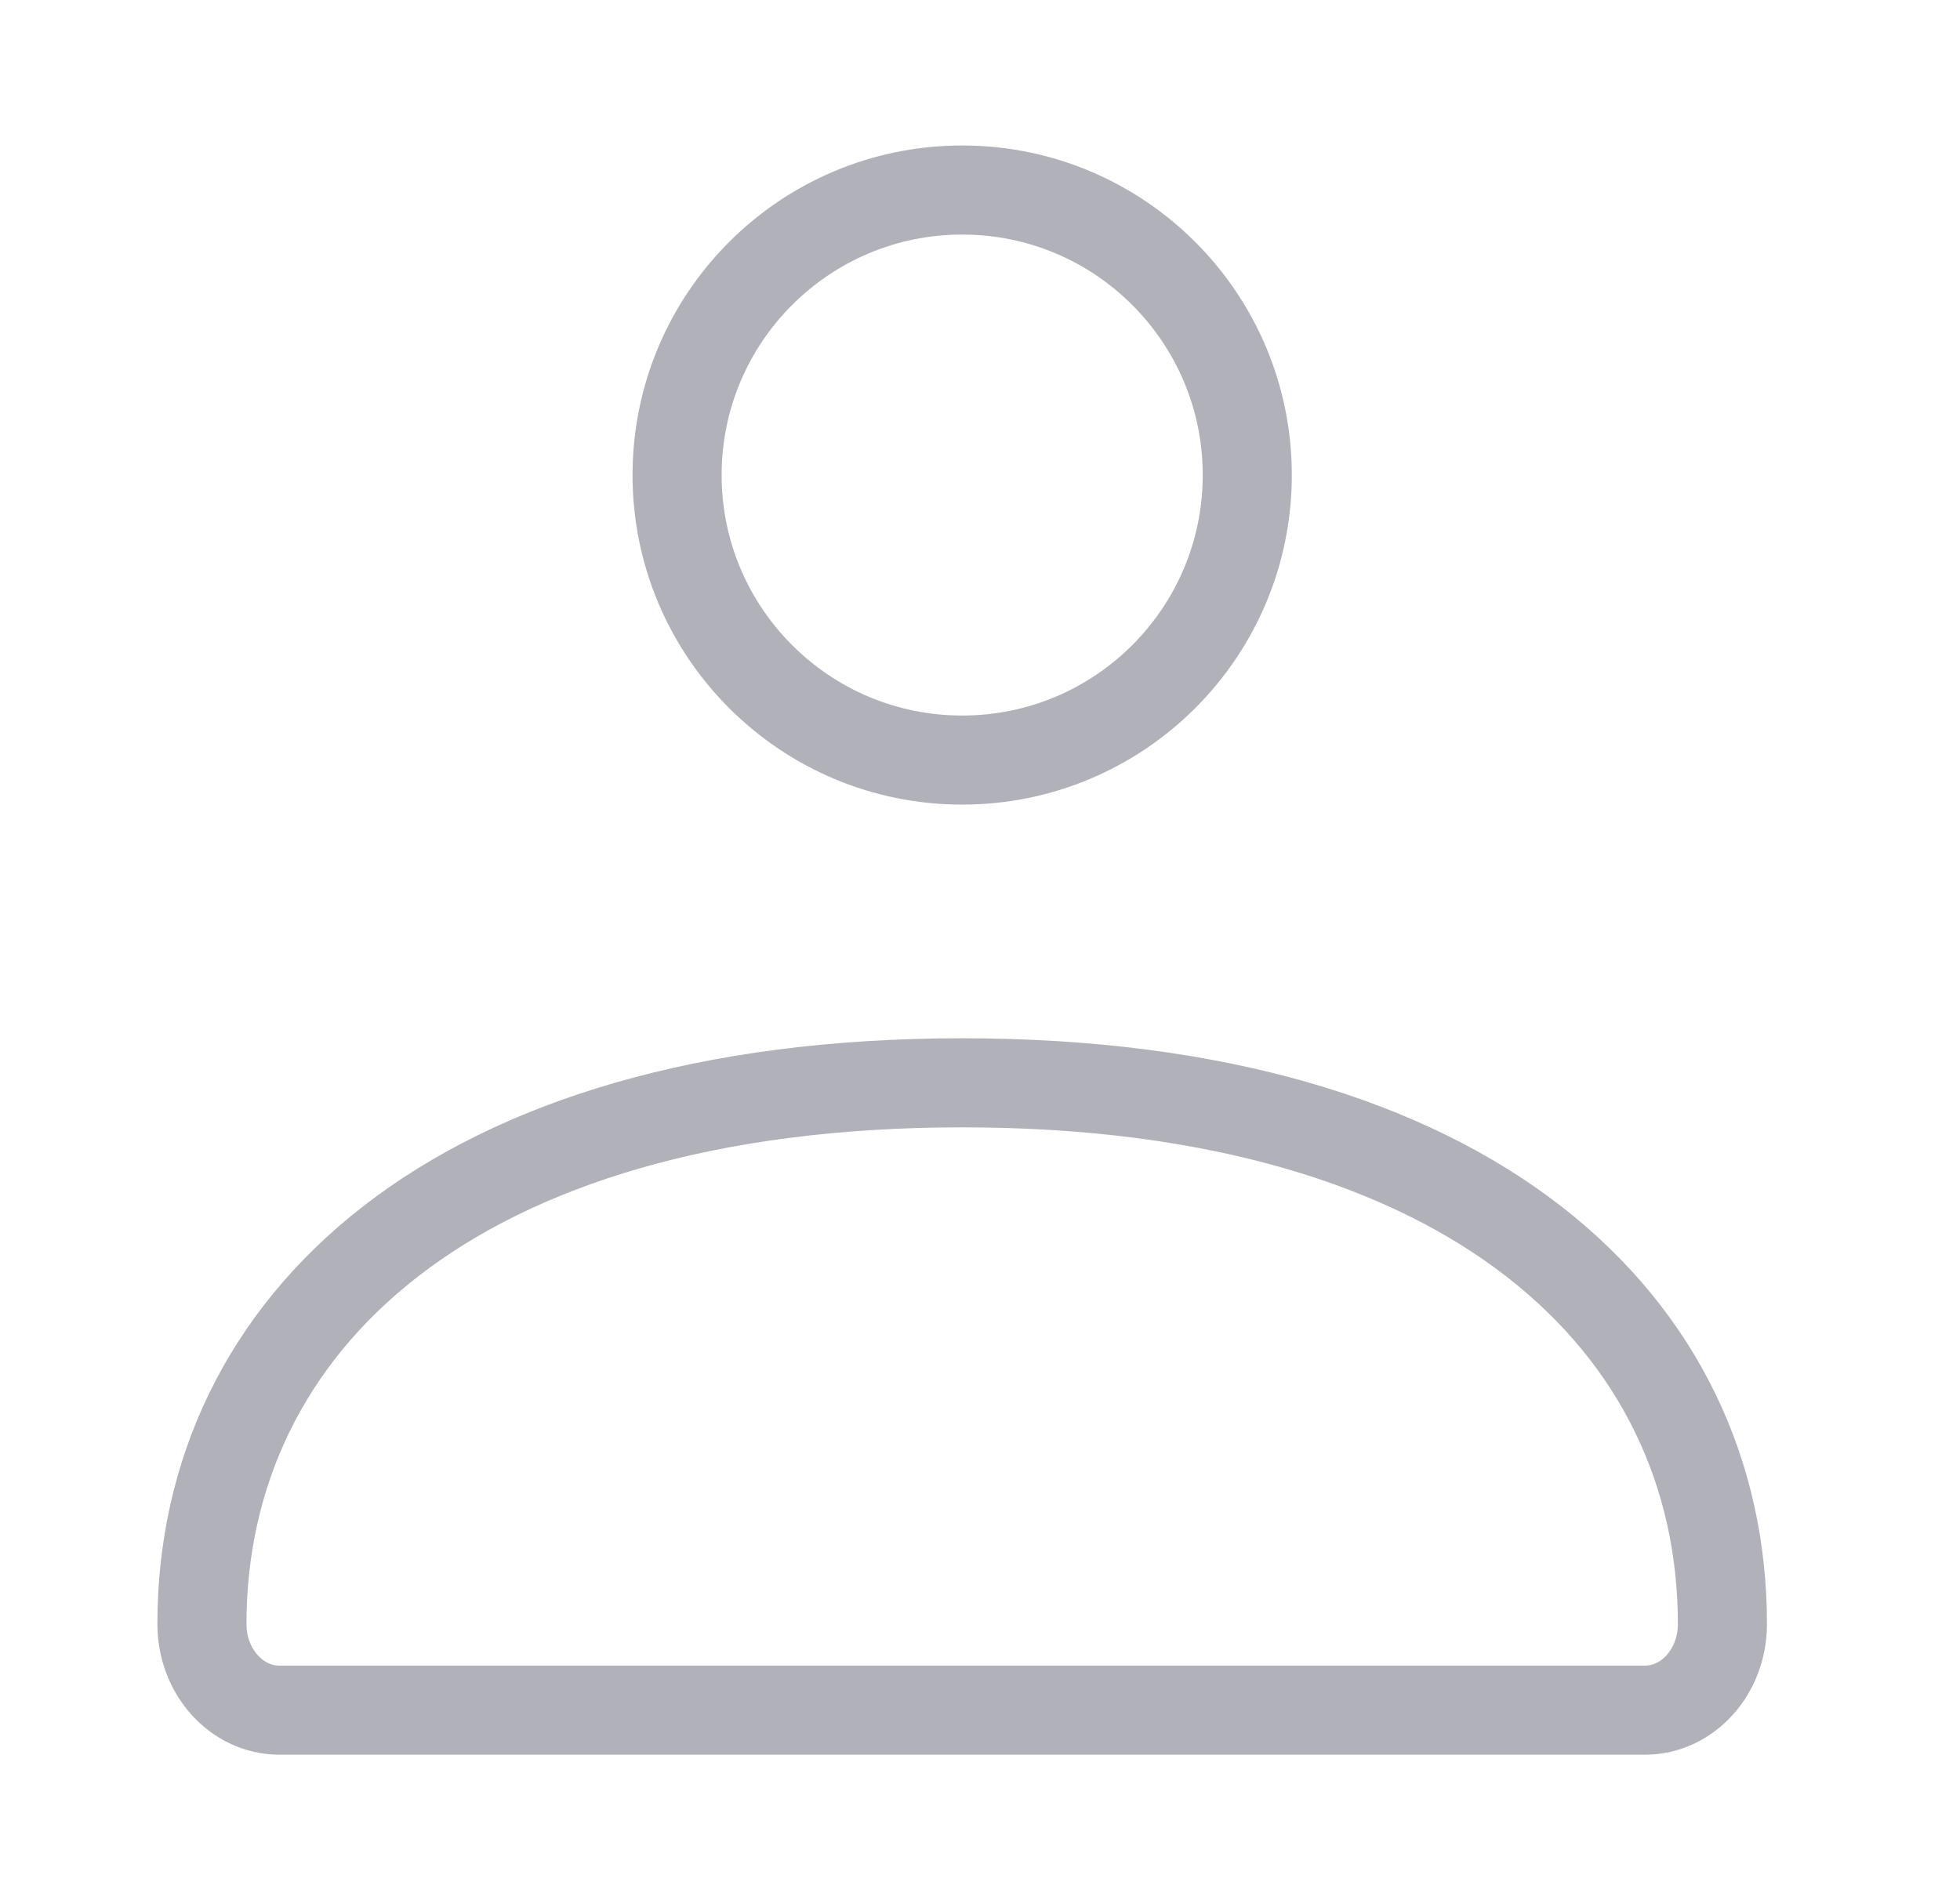 <svg width="33" height="32" viewBox="0 0 33 32" fill="none" xmlns="http://www.w3.org/2000/svg">
<path d="M3.4 27.35C3.4 22.316 7.606 18.235 16.2 18.235C24.794 18.235 29 22.316 29 27.35C29 28.151 28.416 28.8 27.695 28.8H4.705C3.984 28.8 3.4 28.151 3.4 27.35Z" stroke="#B1B1BA" stroke-width="1.5"/>
<path d="M21 8C21 10.651 18.851 12.8 16.2 12.8C13.549 12.8 11.4 10.651 11.4 8C11.4 5.349 13.549 3.2 16.2 3.2C18.851 3.2 21 5.349 21 8Z" stroke="#B1B1BA" stroke-width="1.5"/>
</svg>
